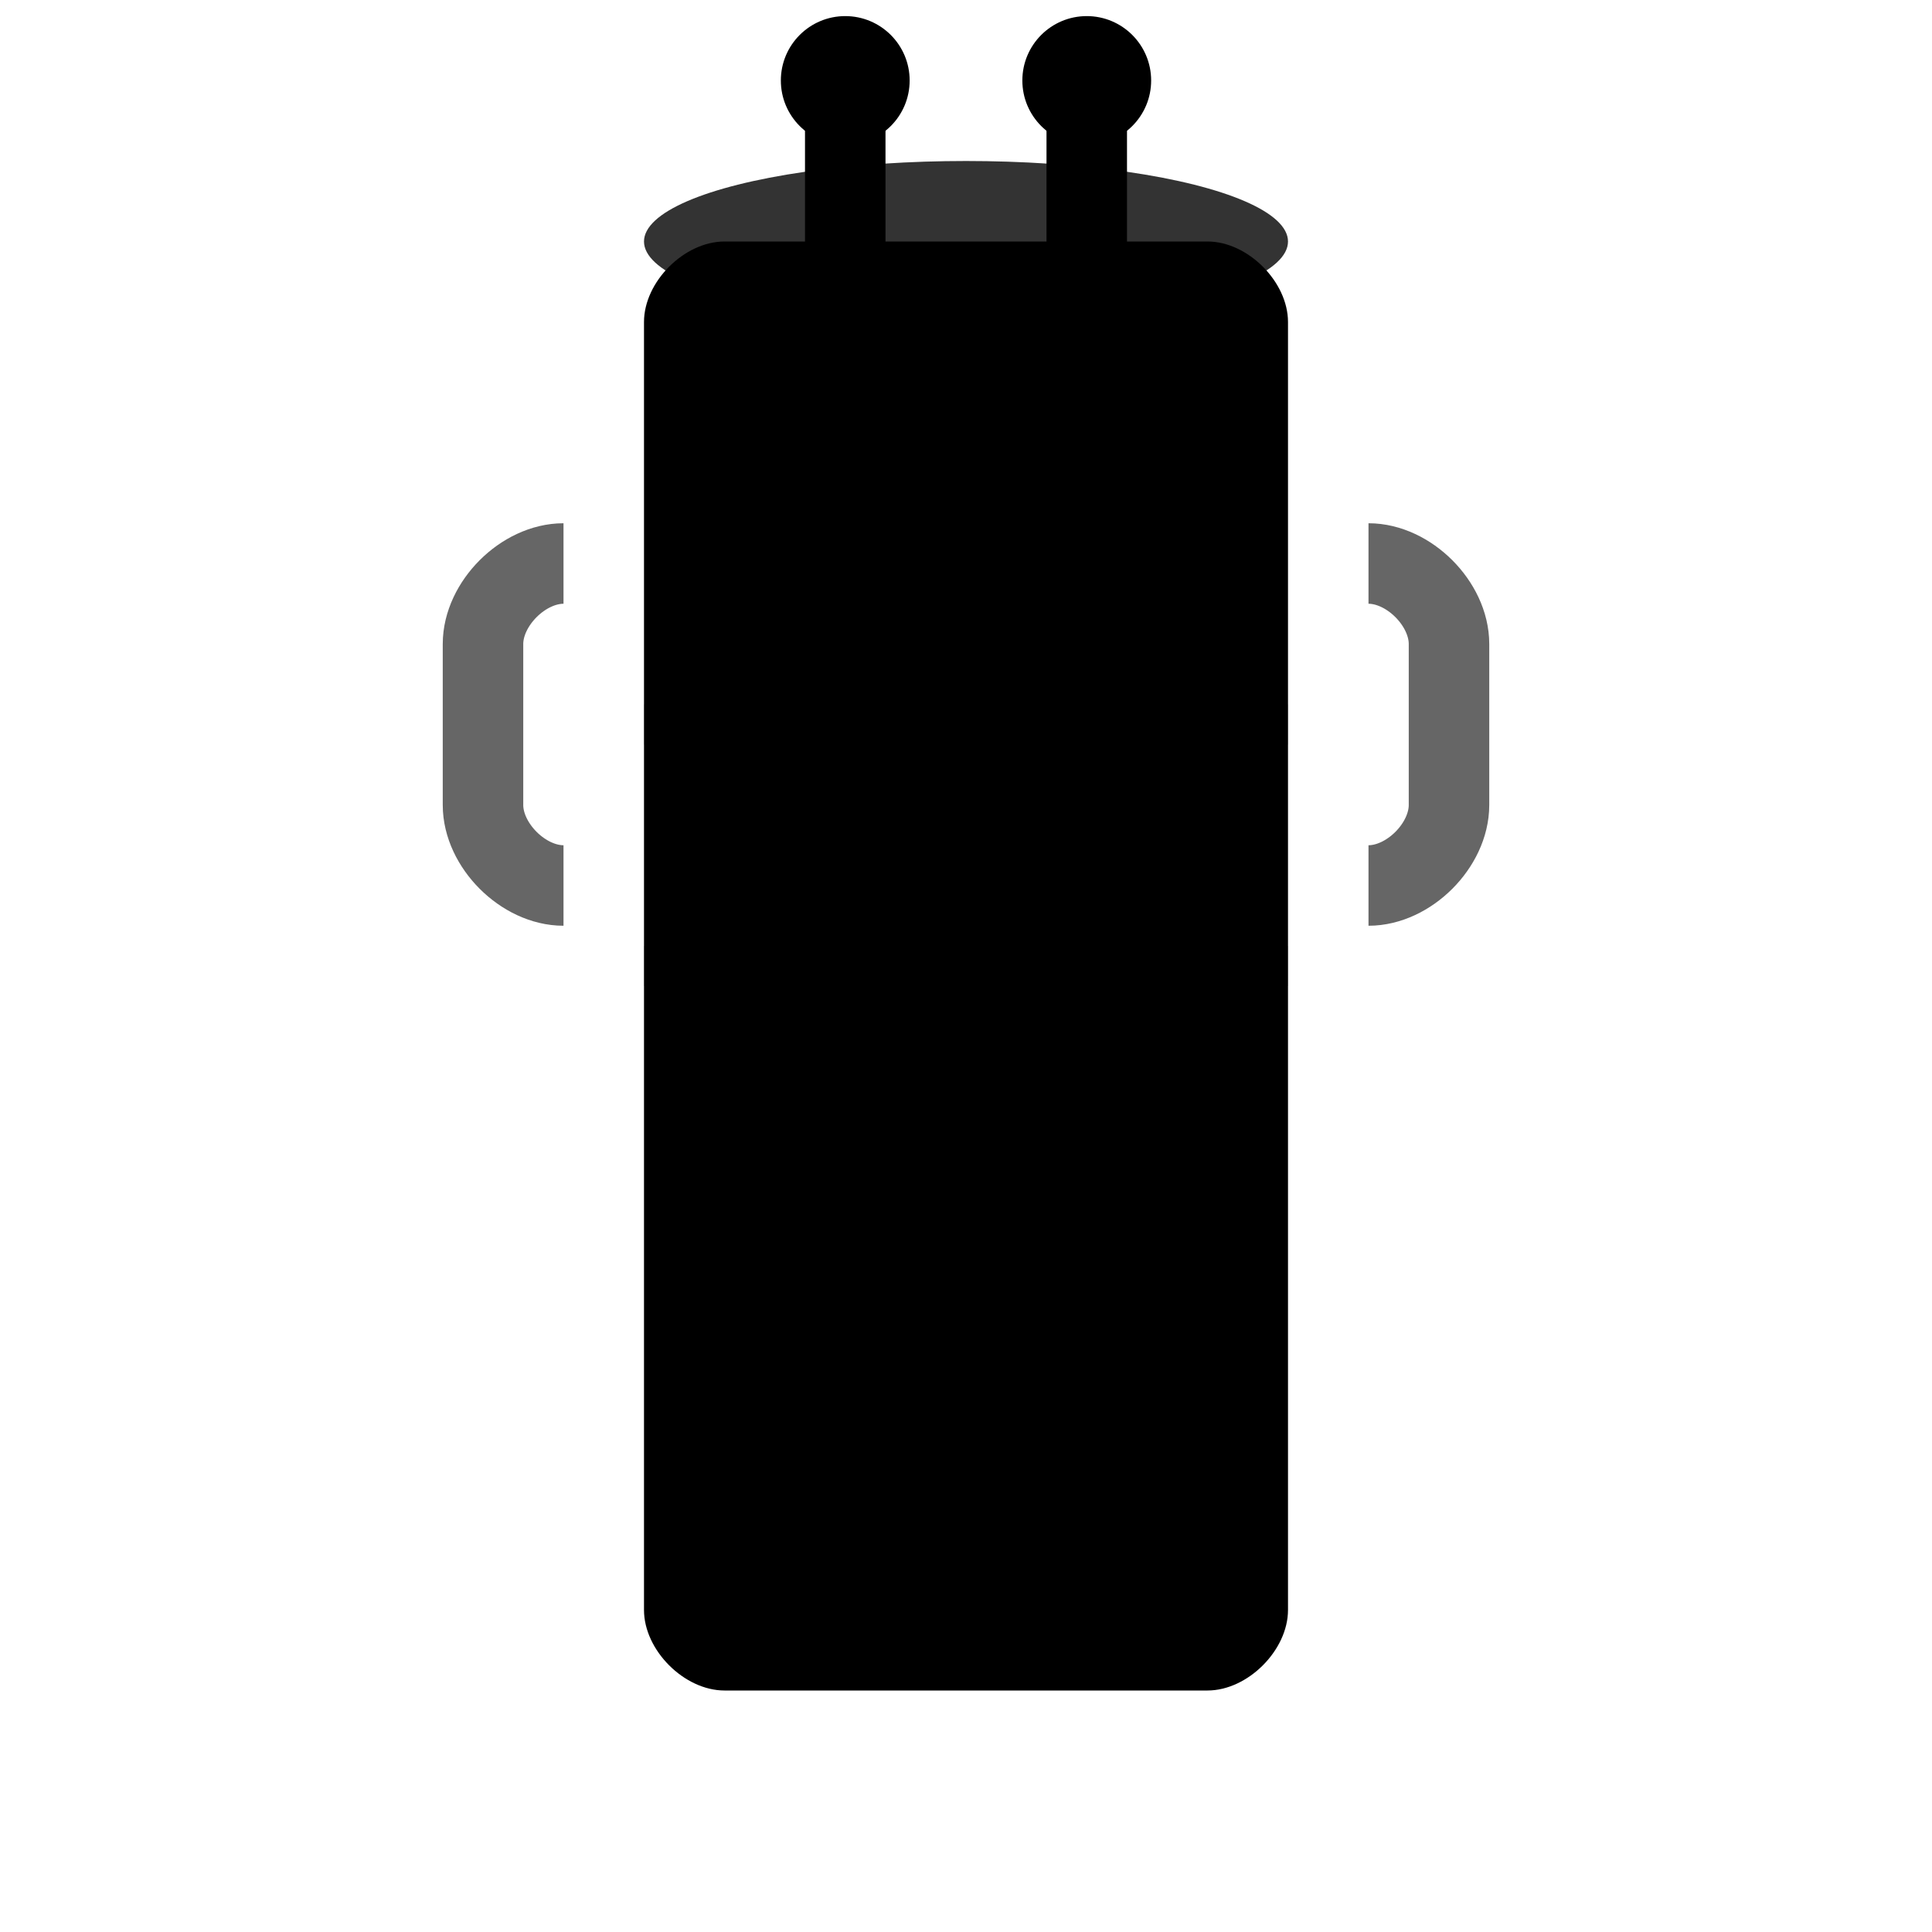 <svg width="24" height="24" viewBox="0 0 24 24" fill="currentColor" xmlns="http://www.w3.org/2000/svg">
  <!-- Simplified golf bag -->
  <g>
    <!-- Main bag body -->
    <path d="M8 4C8 3.5 8.5 3 9 3H15C15.5 3 16 3.5 16 4V20C16 20.5 15.5 21 15 21H9C8.5 21 8 20.5 8 20V4Z" fill="currentColor"/>
    
    <!-- Top opening -->
    <ellipse cx="12" cy="3" rx="4" ry="1" fill="currentColor" opacity="0.8"/>
    
    <!-- Club heads -->
    <rect x="10" y="1" width="1" height="3" rx="0.5" fill="currentColor"/>
    <rect x="13" y="1" width="1" height="3" rx="0.5" fill="currentColor"/>
    <circle cx="10.5" cy="1" r="0.8" fill="currentColor"/>
    <circle cx="13.5" cy="1" r="0.8" fill="currentColor"/>
    
    <!-- Strap -->
    <path d="M7 7C6.5 7 6 7.5 6 8V10C6 10.5 6.5 11 7 11" stroke="currentColor" stroke-width="1" fill="none" opacity="0.6"/>
    <path d="M17 7C17.5 7 18 7.5 18 8V10C18 10.5 17.5 11 17 11" stroke="currentColor" stroke-width="1" fill="none" opacity="0.6"/>
    
    <!-- Pocket -->
    <rect x="10" y="15" width="4" height="3" rx="0.5" fill="#000" opacity="0.2"/>
    
    <!-- Detail lines -->
    <line x1="8" y1="9" x2="16" y2="9" stroke="#000" stroke-width="0.5" opacity="0.2"/>
    <line x1="8" y1="12" x2="16" y2="12" stroke="#000" stroke-width="0.5" opacity="0.2"/>
  </g>
</svg>
